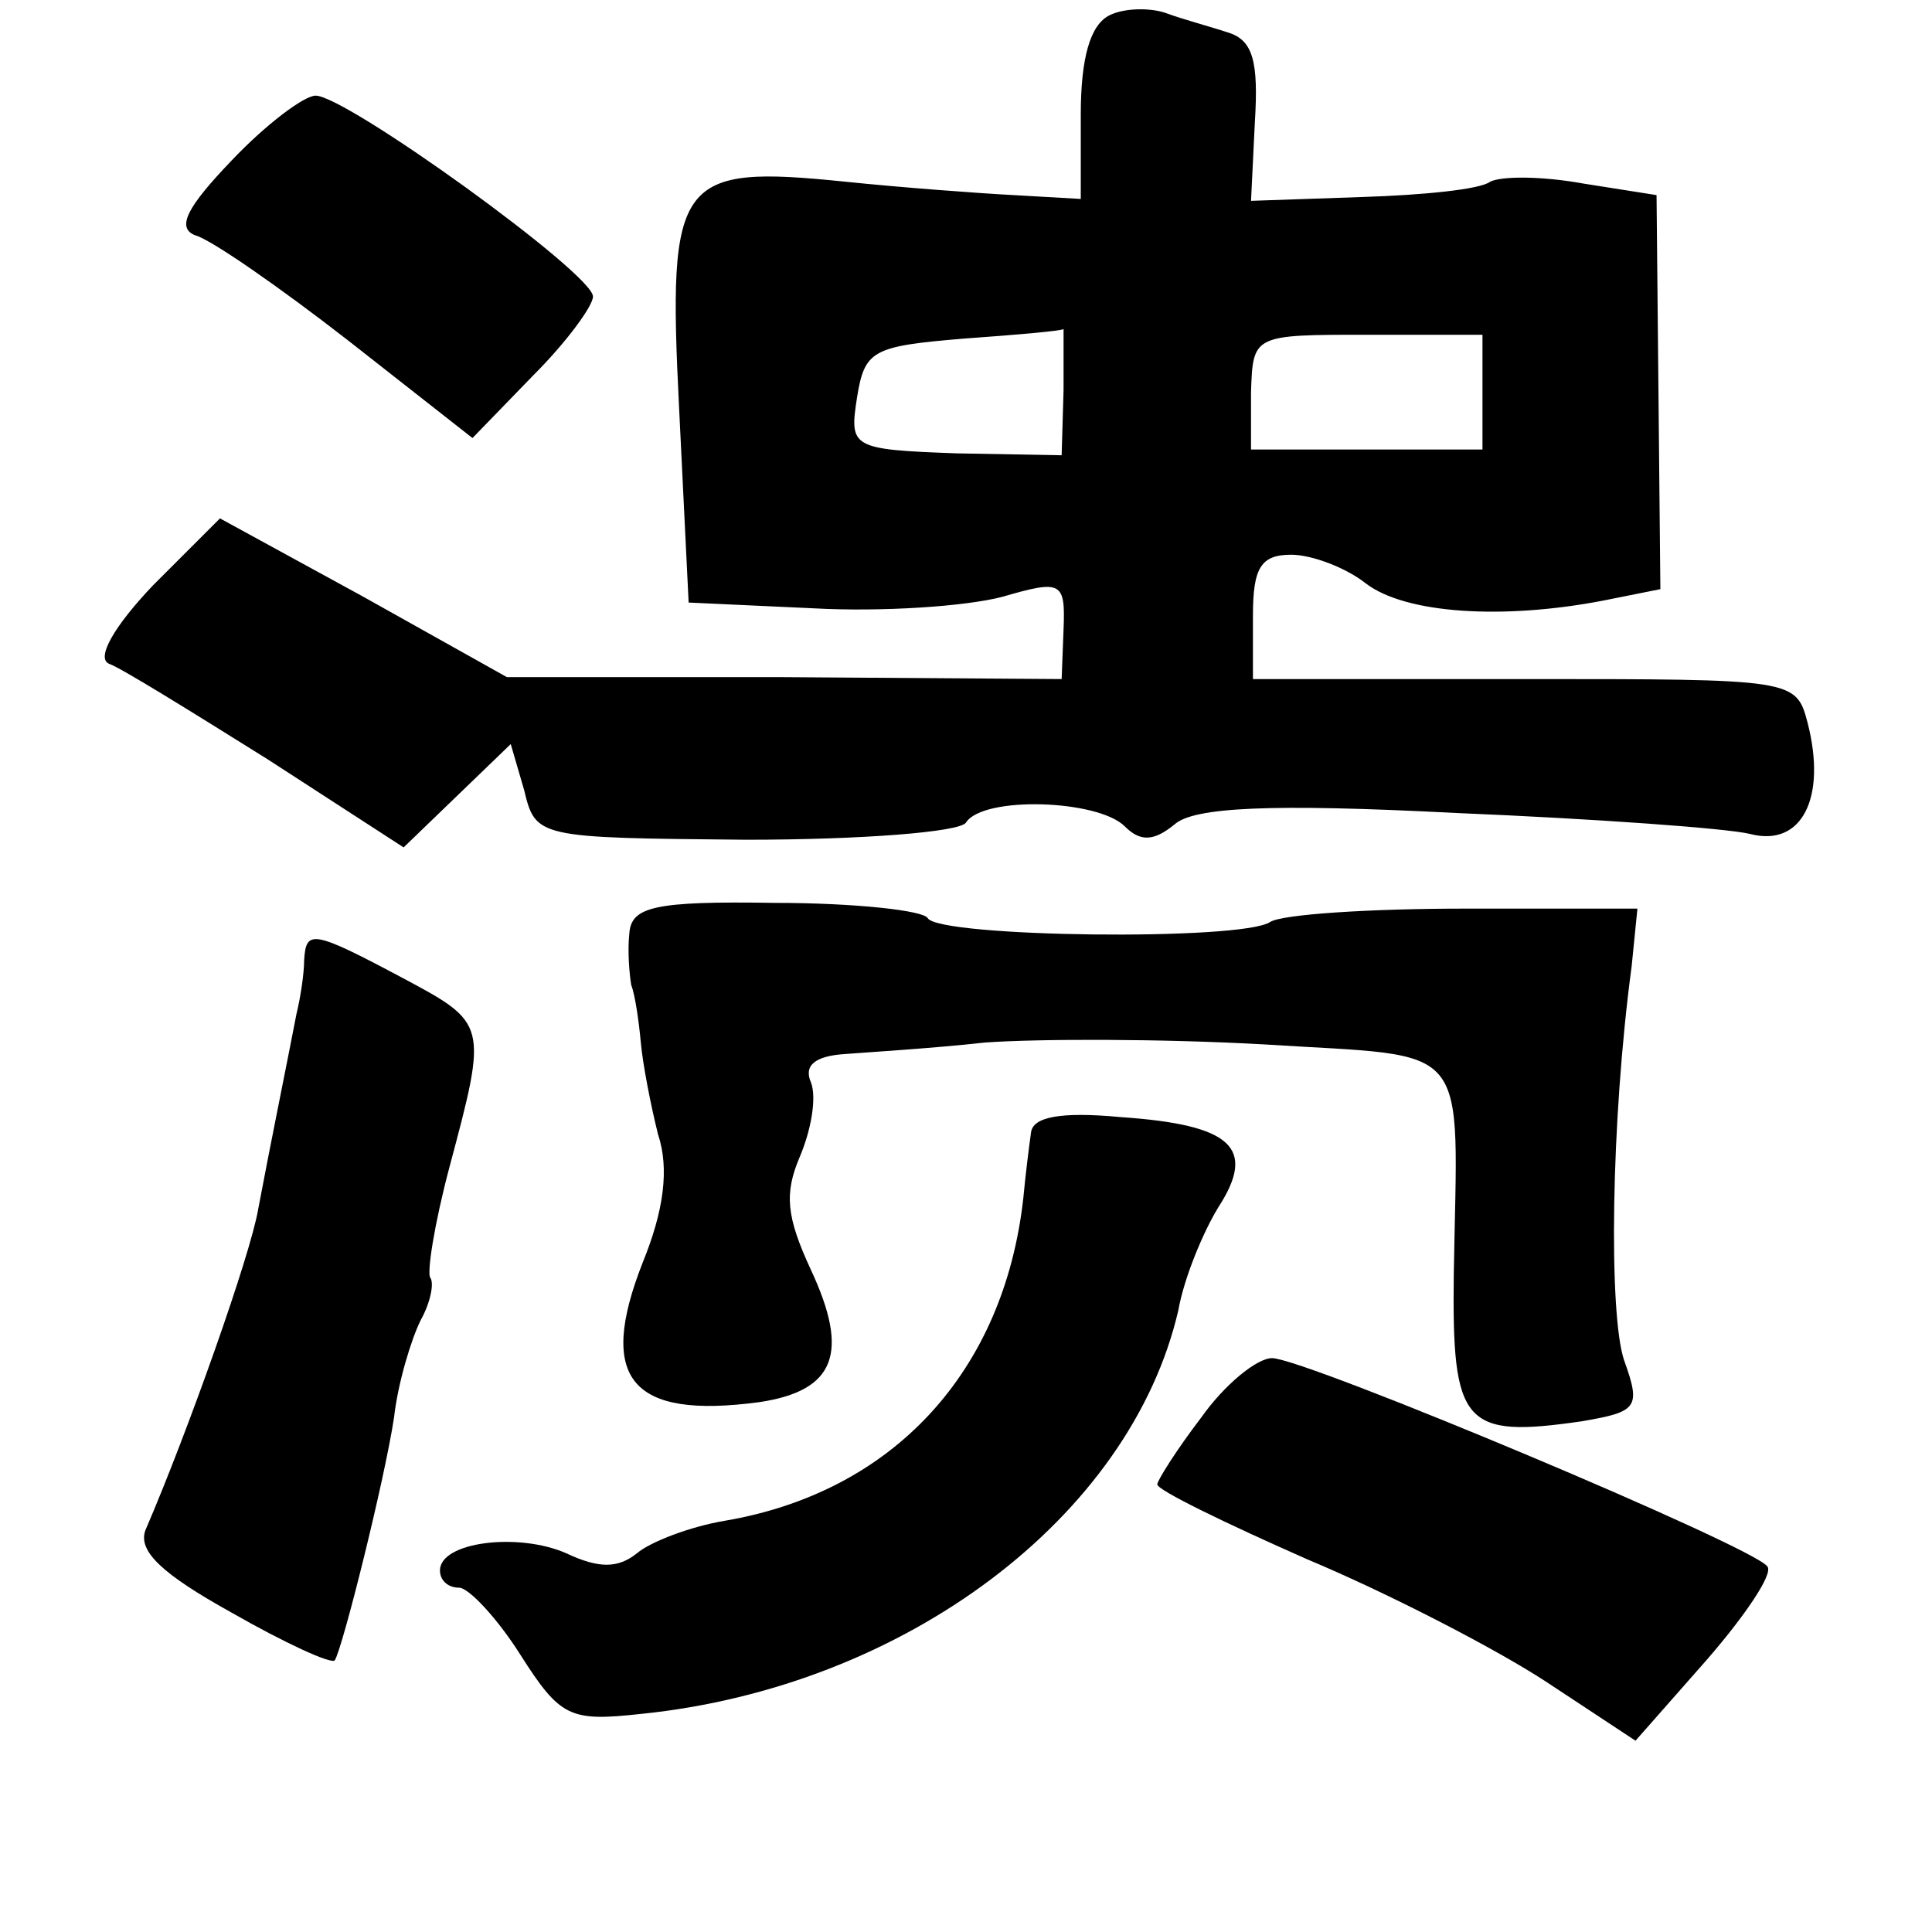 <?xml version="1.0" standalone="no"?>
<!DOCTYPE svg PUBLIC "-//W3C//DTD SVG 20010904//EN"
 "http://www.w3.org/TR/2001/REC-SVG-20010904/DTD/svg10.dtd">
<svg version="1.0" xmlns="http://www.w3.org/2000/svg"
 width="101pt" height="101pt" viewBox="0 0 101 101"
 preserveAspectRatio="xMidYMid meet">
<g transform="translate(0,101) scale(0.1,-0.1)"
fill="#000000" stroke="none">
<path d="M580 1002 c-10 -5 -15 -22 -15 -52 l0 -44 -35 2 c-19 1 -59 4 -88 7
-88 9 -93 2 -87 -118 l5 -102 65 -3 c36 -2 80 1 99 6 31 9 33 8 32 -17 l-1
-26 -145 1 -145 0 -75 42 -75 41 -35 -35 c-20 -21 -30 -38 -23 -41 6 -2 43
-25 83 -50 l71 -46 28 27 28 27 7 -24 c6 -25 7 -25 116 -26 60 0 112 4 115 9
9 14 69 12 83 -2 8 -8 15 -8 26 1 10 9 50 11 147 6 72 -3 142 -8 154 -11 27
-7 40 19 30 58 -6 23 -7 23 -148 23 l-142 0 0 33 c0 25 4 32 20 32 11 0 29 -7
39 -15 21 -16 72 -19 124 -9 l30 6 -1 103 -1 103 -38 6 c-22 4 -43 4 -49 1 -5
-4 -35 -7 -67 -8 l-58 -2 2 41 c2 32 -1 43 -14 47 -9 3 -24 7 -32 10 -8 3 -22
3 -30 -1z m-24 -196 l-1 -34 -55 1 c-55 2 -56 3 -52 29 4 25 8 27 56 31 28 2
51 4 52 5 0 1 0 -13 0 -32z m219 -1 l0 -30 -61 0 -60 0 0 30 c1 30 1 30 61 30
l60 0 0 -30z"/>
<path d="M121 926 c-23 -24 -29 -35 -19 -39 8 -2 44 -27 80 -55 l65 -51 32 33
c17 17 31 36 31 41 0 12 -129 105 -145 105 -6 0 -26 -15 -44 -34z"/>
<path d="M329 522 c-1 -9 0 -21 1 -27 2 -5 4 -19 5 -30 1 -11 5 -32 9 -48 6
-18 3 -40 -8 -67 -24 -61 -6 -82 61 -73 40 6 47 26 27 69 -13 28 -14 40 -6 59
6 14 9 31 6 39 -4 9 2 14 18 15 13 1 46 3 73 6 28 2 93 2 146 -1 110 -7 101 4
99 -120 -1 -79 5 -86 67 -77 29 5 31 7 22 32 -8 24 -7 124 4 206 l3 30 -90 0
c-50 0 -96 -3 -102 -7 -15 -10 -173 -8 -179 2 -2 4 -38 8 -80 8 -63 1 -75 -2
-76 -16z"/>
<path d="M159 508 c0 -7 -2 -20 -4 -28 -4 -21 -14 -70 -20 -102 -4 -24 -37
-117 -59 -168 -4 -11 9 -23 45 -43 28 -16 52 -27 54 -25 4 6 26 94 31 127 2
18 9 41 14 51 5 9 7 19 5 22 -2 2 2 28 10 58 20 75 20 75 -25 99 -47 25 -50
25 -51 9z"/>
<path d="M539 418 c-1 -7 -3 -23 -4 -34 -10 -91 -68 -154 -156 -169 -18 -3
-39 -11 -46 -17 -10 -8 -20 -8 -37 0 -25 11 -66 6 -66 -9 0 -5 4 -9 10 -9 5 0
20 -16 32 -35 21 -33 26 -35 63 -31 138 14 256 103 281 211 3 17 13 41 21 54
20 31 7 43 -51 47 -32 3 -46 0 -47 -8z"/>
<path d="M628 269 c-13 -17 -23 -33 -23 -35 0 -3 35 -20 78 -39 43 -18 99 -47
125 -64 l47 -31 37 42 c20 23 35 45 32 49 -6 10 -242 109 -259 109 -8 0 -25
-14 -37 -31z"/>
</g>
</svg>
